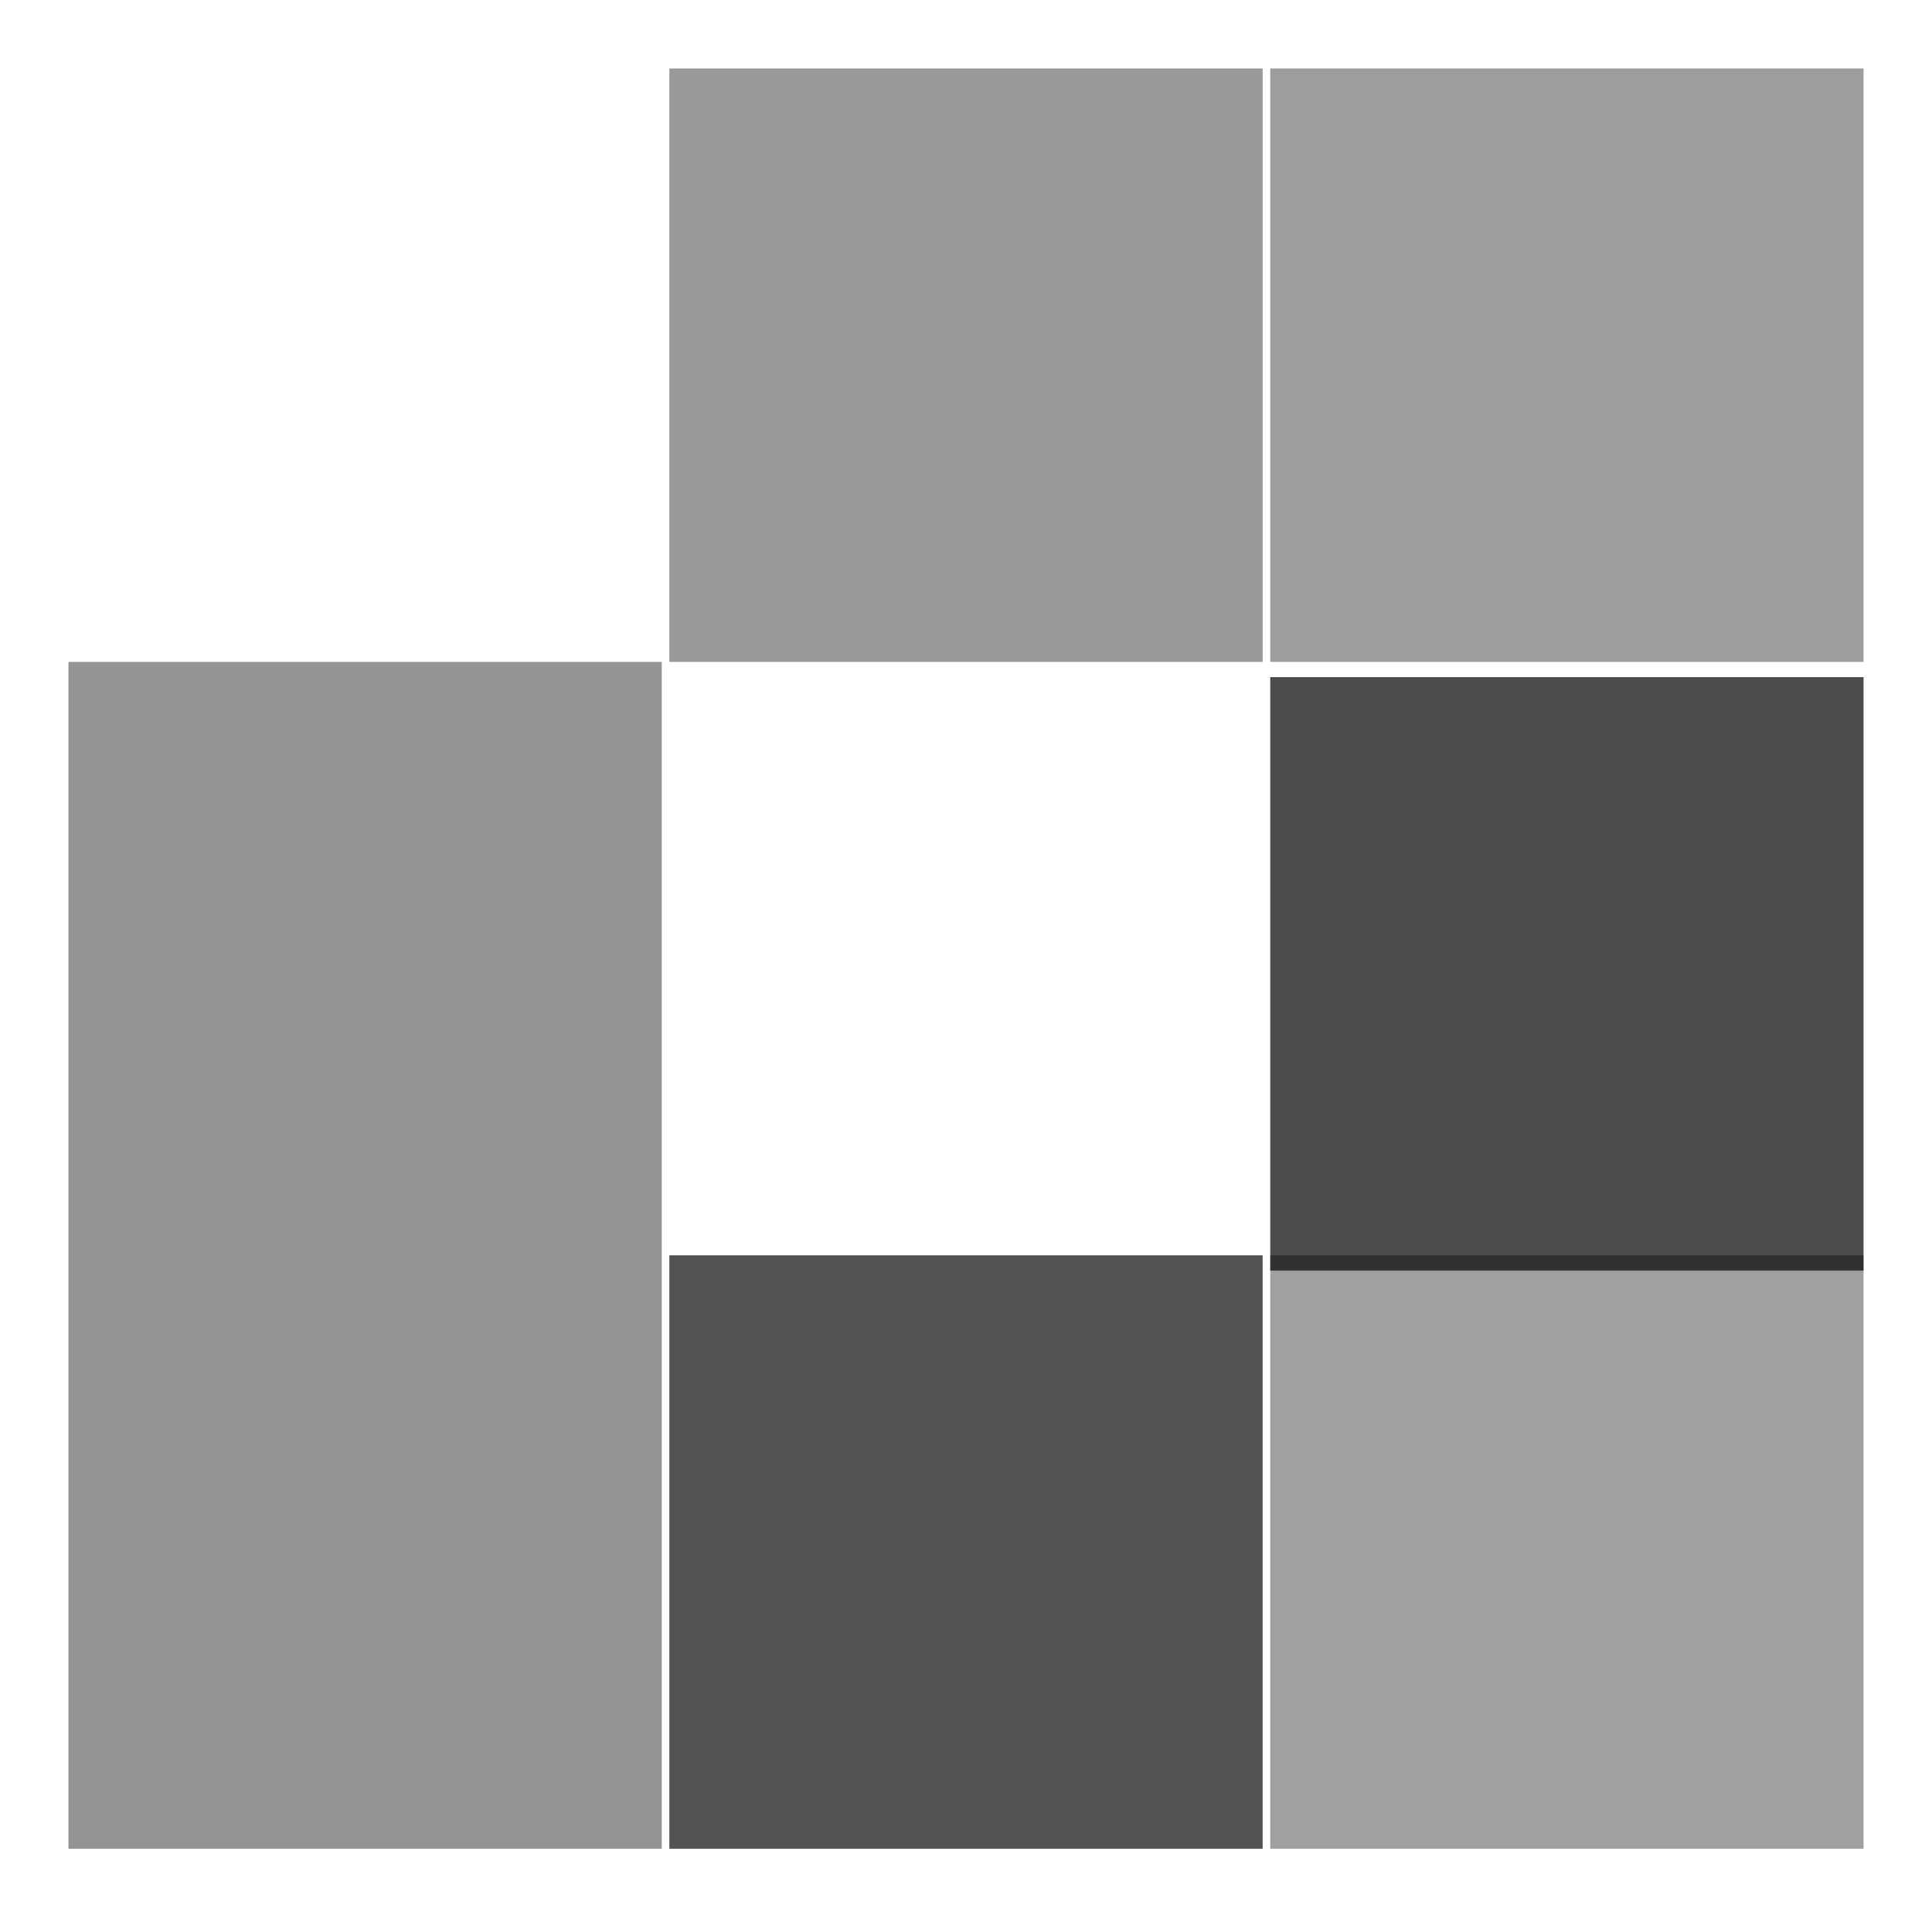 <svg xmlns="http://www.w3.org/2000/svg" xmlns:xlink="http://www.w3.org/1999/xlink" viewBox="2021 346 254 252"><defs><style>.a{fill:#1d1e1e;}.a,.b,.d,.e{opacity:0.421;}.b{fill:#161616;}.c{opacity:0.673;}.d{fill:#101010;}.f{opacity:0.701;}.g{filter:url(#m);}.h{filter:url(#k);}.i{filter:url(#i);}.j{filter:url(#g);}.k{filter:url(#e);}.l{filter:url(#c);}.m{filter:url(#a);}</style><filter id="a" x="2179" y="502" width="96" height="96" filterUnits="userSpaceOnUse"><feOffset dy="3" input="SourceAlpha"/><feGaussianBlur stdDeviation="3" result="b"/><feFlood flood-opacity="0.161"/><feComposite operator="in" in2="b"/><feComposite in="SourceGraphic"/></filter><filter id="c" x="2179" y="346" width="96" height="96" filterUnits="userSpaceOnUse"><feOffset dy="3" input="SourceAlpha"/><feGaussianBlur stdDeviation="3" result="d"/><feFlood flood-opacity="0.161"/><feComposite operator="in" in2="d"/><feComposite in="SourceGraphic"/></filter><filter id="e" x="2100" y="502" width="96" height="96" filterUnits="userSpaceOnUse"><feOffset dy="3" input="SourceAlpha"/><feGaussianBlur stdDeviation="3" result="f"/><feFlood flood-opacity="0.161"/><feComposite operator="in" in2="f"/><feComposite in="SourceGraphic"/></filter><filter id="g" x="2100" y="346" width="96" height="96" filterUnits="userSpaceOnUse"><feOffset dy="3" input="SourceAlpha"/><feGaussianBlur stdDeviation="3" result="h"/><feFlood flood-opacity="0.161"/><feComposite operator="in" in2="h"/><feComposite in="SourceGraphic"/></filter><filter id="i" x="2021" y="502" width="96" height="96" filterUnits="userSpaceOnUse"><feOffset dy="3" input="SourceAlpha"/><feGaussianBlur stdDeviation="3" result="j"/><feFlood flood-opacity="0.161"/><feComposite operator="in" in2="j"/><feComposite in="SourceGraphic"/></filter><filter id="k" x="2021" y="424" width="96" height="96" filterUnits="userSpaceOnUse"><feOffset dy="3" input="SourceAlpha"/><feGaussianBlur stdDeviation="3" result="l"/><feFlood flood-opacity="0.161"/><feComposite operator="in" in2="l"/><feComposite in="SourceGraphic"/></filter><filter id="m" x="2179" y="426" width="96" height="96" filterUnits="userSpaceOnUse"><feOffset dy="3" input="SourceAlpha"/><feGaussianBlur stdDeviation="3" result="n"/><feFlood flood-opacity="0.161"/><feComposite operator="in" in2="n"/><feComposite in="SourceGraphic"/></filter></defs><g transform="translate(986)"><g class="m" transform="matrix(1, 0, 0, 1, -986, 0)"><rect class="a" width="78" height="78" transform="translate(2188 508)"/></g><g class="l" transform="matrix(1, 0, 0, 1, -986, 0)"><rect class="b" width="78" height="78" transform="translate(2188 352)"/></g><g class="k" transform="matrix(1, 0, 0, 1, -986, 0)"><rect class="c" width="78" height="78" transform="translate(2109 508)"/></g><g class="j" transform="matrix(1, 0, 0, 1, -986, 0)"><rect class="d" width="78" height="78" transform="translate(2109 352)"/></g><g class="i" transform="matrix(1, 0, 0, 1, -986, 0)"><rect class="e" width="78" height="78" transform="translate(2030 508)"/></g><g class="h" transform="matrix(1, 0, 0, 1, -986, 0)"><rect class="e" width="78" height="78" transform="translate(2030 430)"/></g><g class="g" transform="matrix(1, 0, 0, 1, -986, 0)"><rect class="f" width="78" height="78" transform="translate(2188 432)"/></g></g></svg>